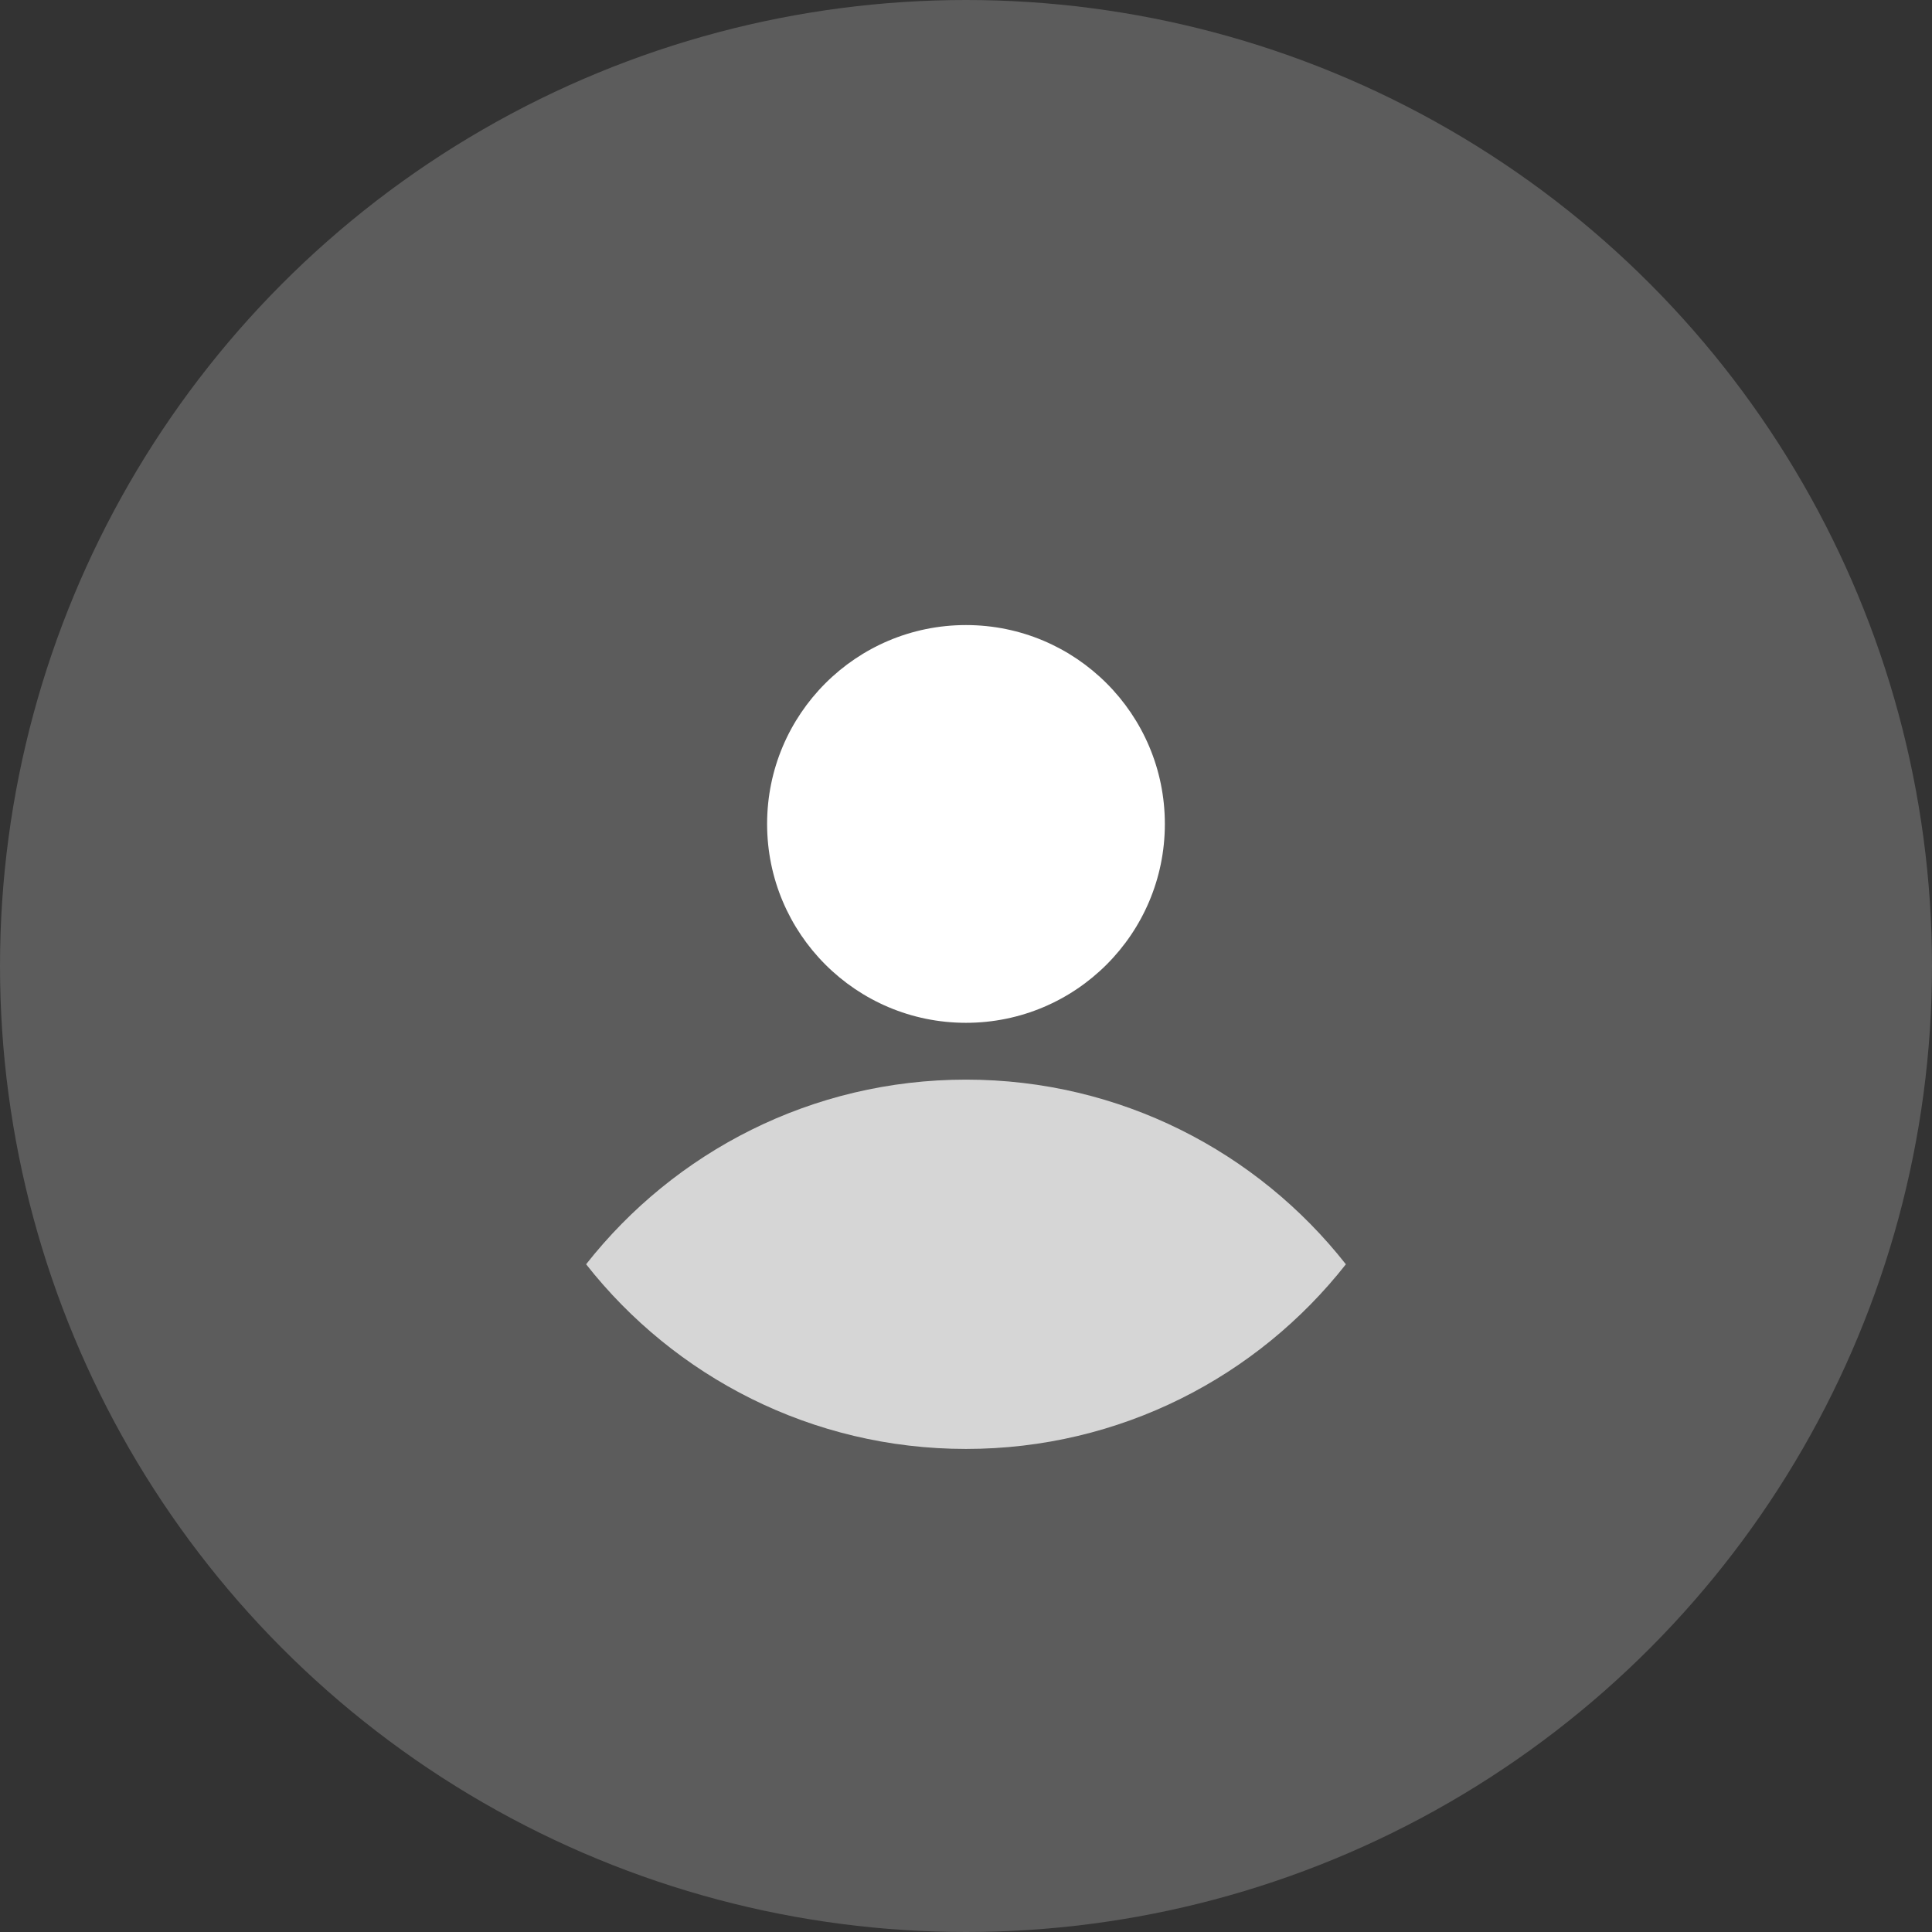 <svg xmlns="http://www.w3.org/2000/svg" fill="none" viewBox="0 0 96 96"><rect x="0" y="0" width="96" height="96" fill="#333333" stroke="none"/><circle cx="48" cy="48" r="48" fill="#fff" opacity=".2"/><path fill="#fff" fill-rule="evenodd" d="M29.124 62.82C33.518 57.234 40.34 53.646 48 53.646c7.66 0 14.482 3.588 18.876 9.176C62.482 68.409 55.66 71.997 48 71.997c-7.66 0-14.482-3.588-18.876-9.176z" clip-rule="evenodd" opacity=".75"/><circle cx="47.999" cy="40.941" r="9.882" fill="#fff"/></svg>